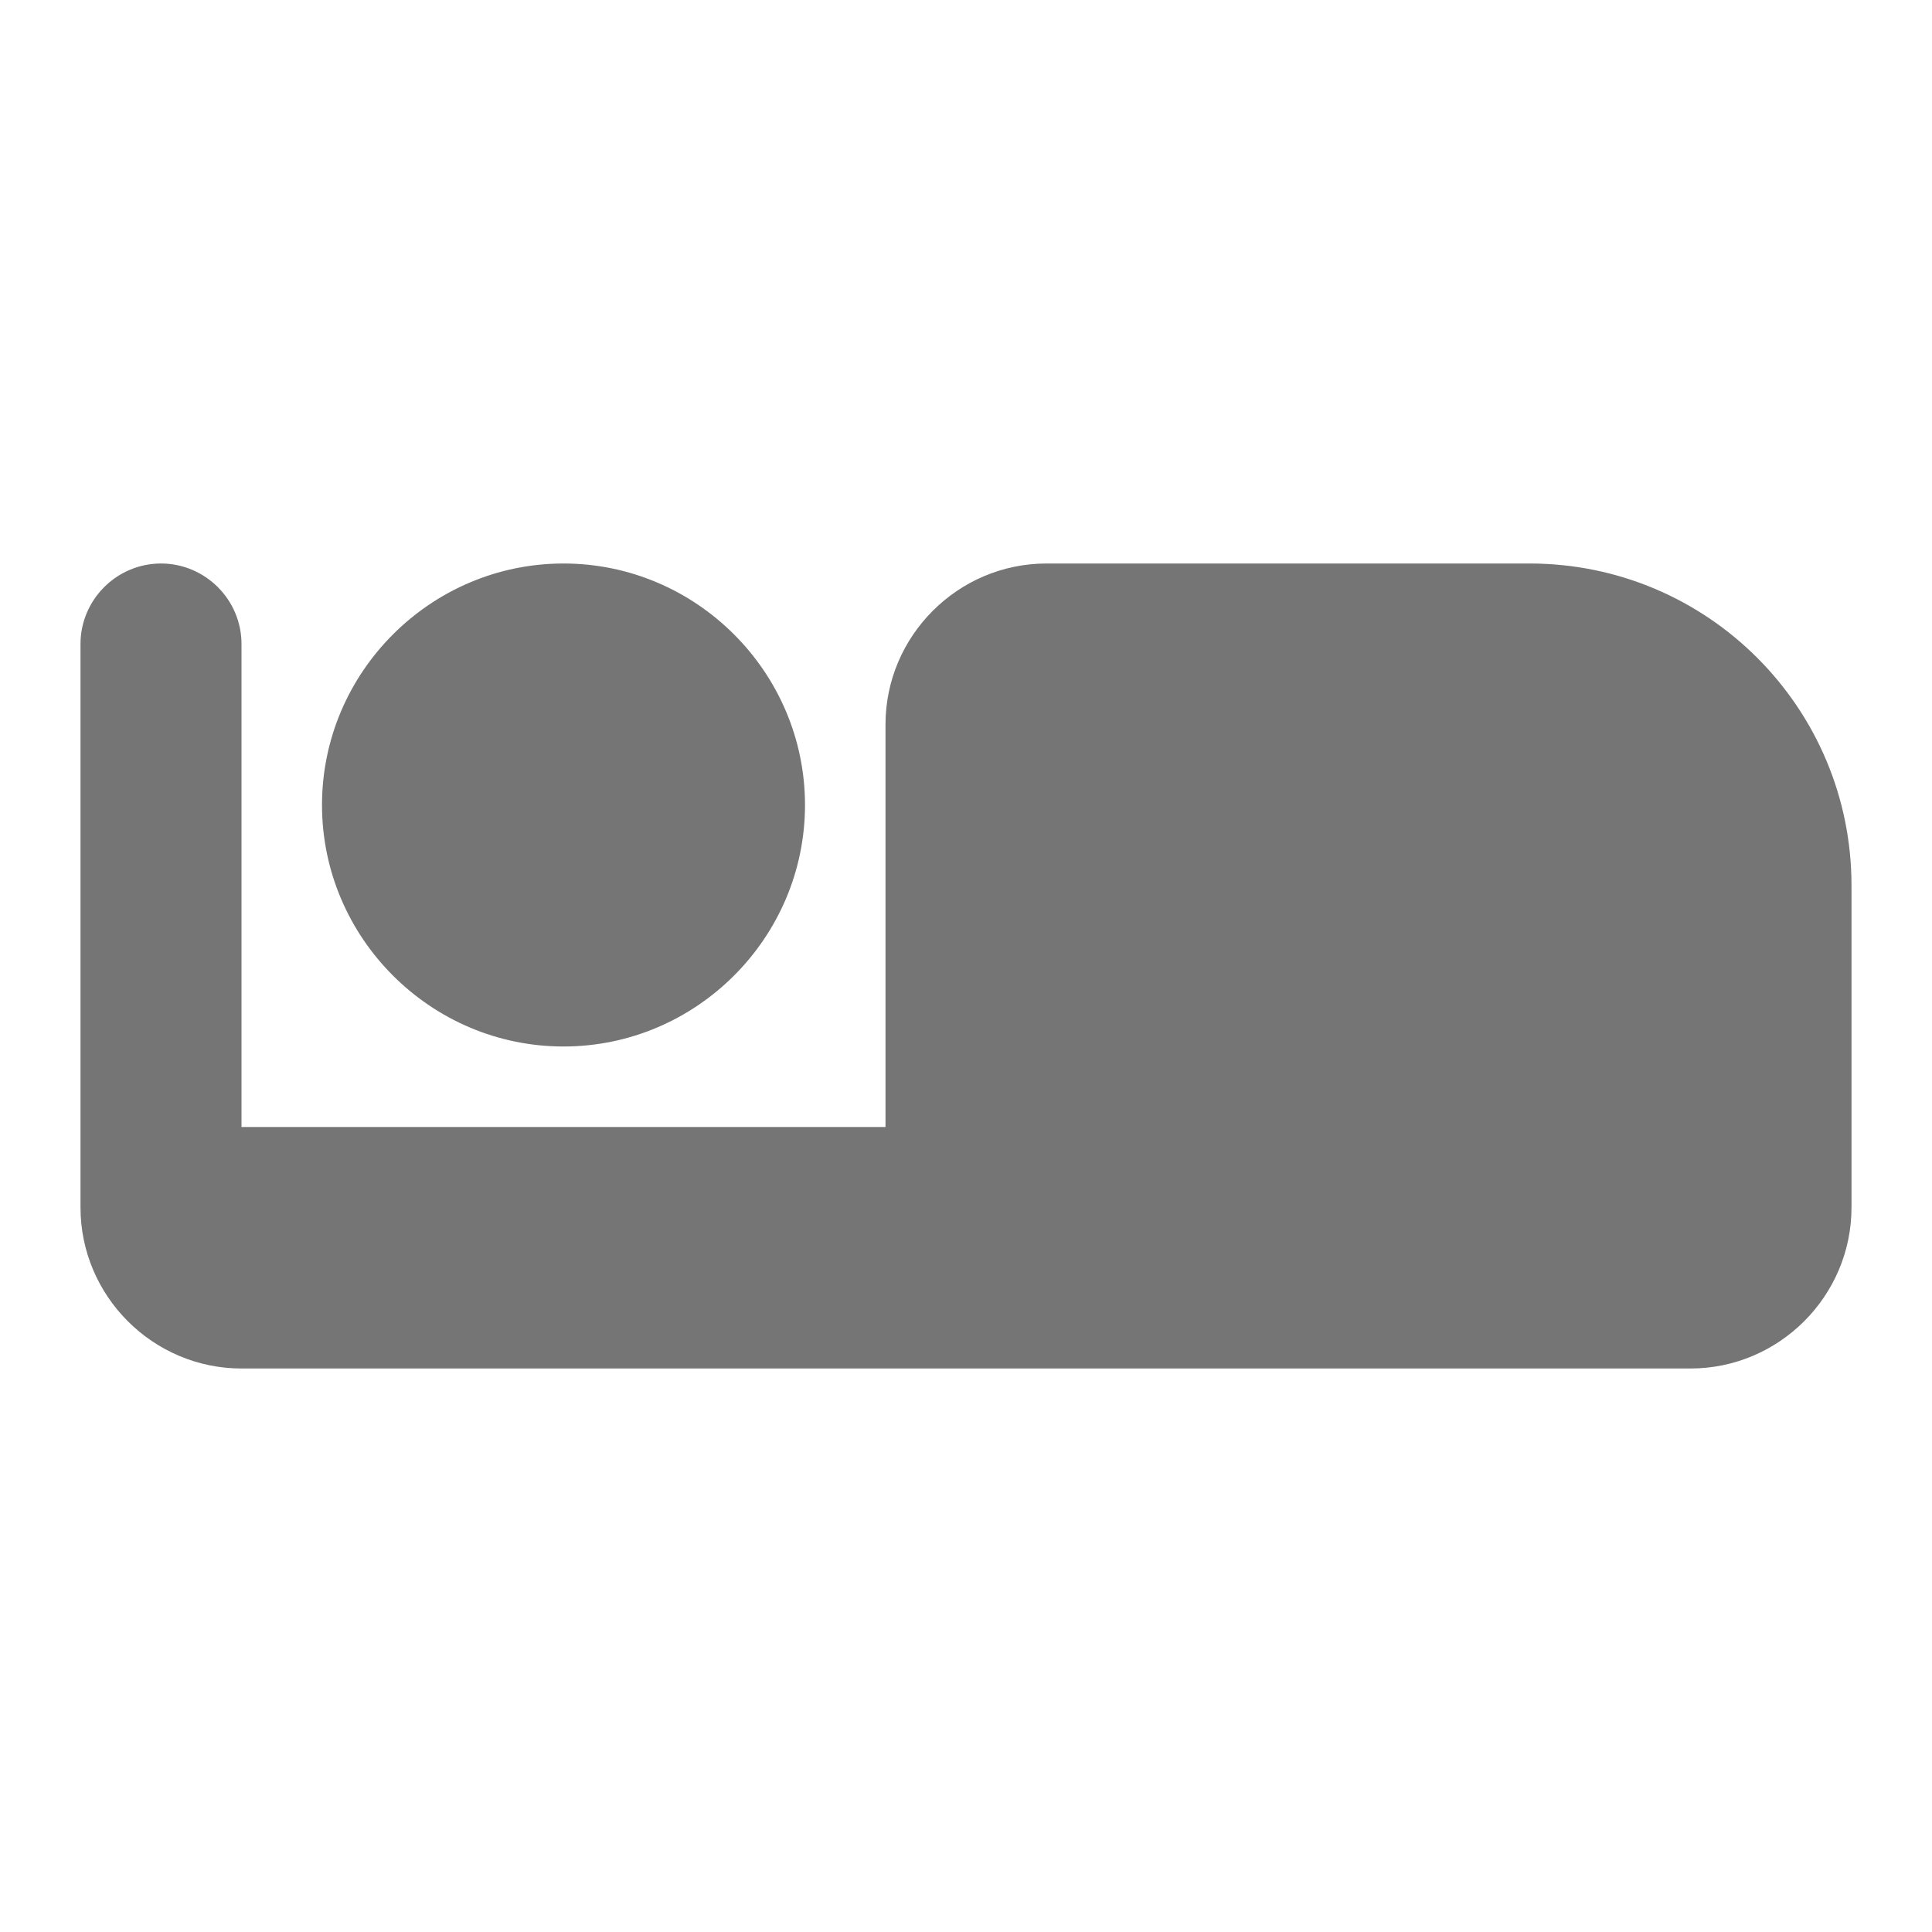 <svg width="24" height="24" viewBox="0 0 24 24" fill="none" xmlns="http://www.w3.org/2000/svg">
<g id="airline_seat_individual_suite_24px">
<path id="icon/notification/airline_seat_individual_suite_24px" fill-rule="evenodd" clip-rule="evenodd" d="M13 7H19C21.21 7 23 8.79 23 11V15C23 16.1 22.1 17 21 17H3C1.9 17 1 16.1 1 15V8C1 7.45 1.45 7 2 7C2.55 7 3 7.45 3 8V14H11V9C11 7.9 11.9 7 13 7ZM10 10C10 11.65 8.65 13 7 13C5.35 13 4 11.65 4 10C4 8.35 5.35 7 7 7C8.65 7 10 8.35 10 10Z" fill="black" fill-opacity="0.54"/>
</g>
</svg>
